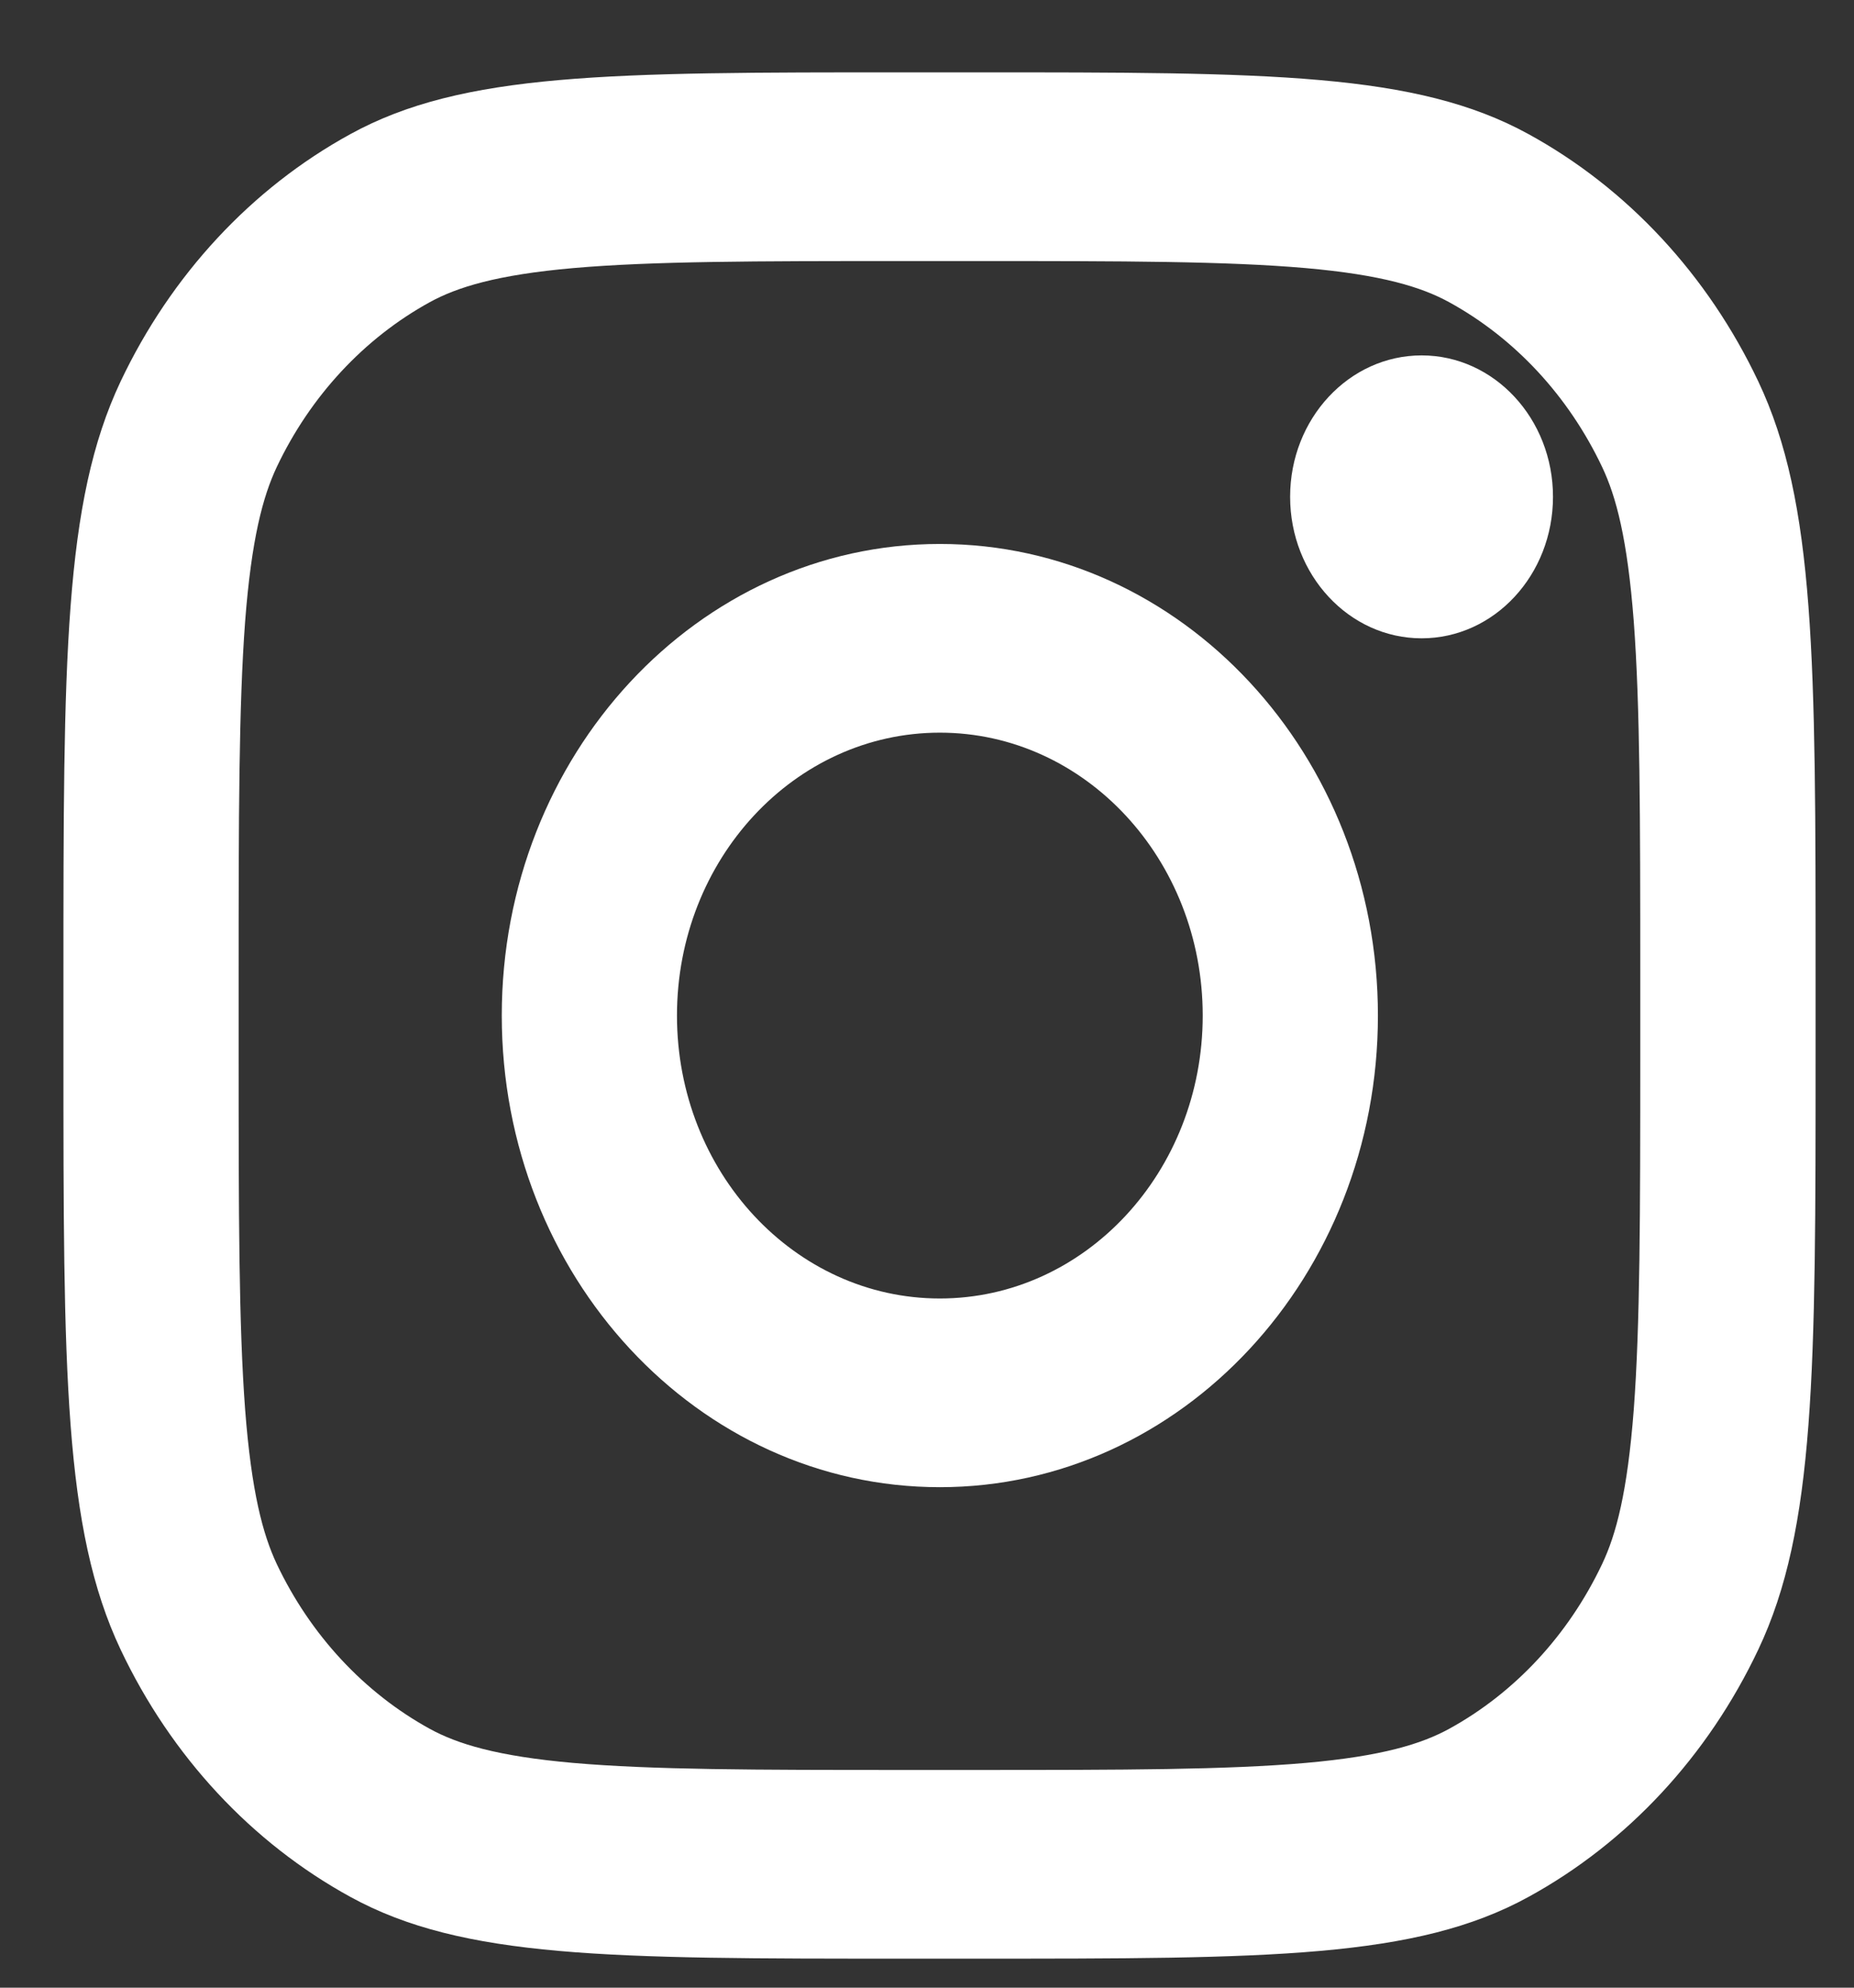 <svg width="14" height="15" viewBox="0 0 14 15" fill="none" xmlns="http://www.w3.org/2000/svg">
<rect x="0" y="0" width="14" height="15" fill="#333333" stroke="none"/>
<path d="M11.727 3.749C11.727 4.339 11.283 4.817 10.735 4.817C10.187 4.817 9.742 4.339 9.742 3.749C9.742 3.16 10.187 2.682 10.735 2.682C11.283 2.682 11.727 3.16 11.727 3.749Z" fill="white"/>
<path fill-rule="evenodd" clip-rule="evenodd" d="M7.097 11.223C8.924 11.223 10.405 9.629 10.405 7.664C10.405 5.699 8.924 4.105 7.097 4.105C5.27 4.105 3.789 5.699 3.789 7.664C3.789 9.629 5.27 11.223 7.097 11.223ZM7.097 9.799C8.193 9.799 9.082 8.843 9.082 7.664C9.082 6.485 8.193 5.529 7.097 5.529C6.001 5.529 5.112 6.485 5.112 7.664C5.112 8.843 6.001 9.799 7.097 9.799Z" fill="white"/>
<path fill-rule="evenodd" clip-rule="evenodd" d="M0.479 7.379C0.479 4.987 0.479 3.791 0.911 2.878C1.292 2.075 1.899 1.421 2.646 1.012C3.495 0.546 4.606 0.546 6.829 0.546H7.359C9.582 0.546 10.693 0.546 11.542 1.012C12.289 1.421 12.896 2.075 13.277 2.878C13.71 3.791 13.71 4.987 13.71 7.379V7.948C13.71 10.34 13.71 11.536 13.277 12.449C12.896 13.253 12.289 13.906 11.542 14.315C10.693 14.781 9.582 14.781 7.359 14.781H6.829C4.606 14.781 3.495 14.781 2.646 14.315C1.899 13.906 1.292 13.253 0.911 12.449C0.479 11.536 0.479 10.34 0.479 7.948V7.379ZM6.829 1.97H7.359C8.492 1.97 9.262 1.971 9.858 2.023C10.438 2.074 10.735 2.167 10.942 2.28C11.44 2.553 11.844 2.989 12.098 3.524C12.204 3.747 12.289 4.066 12.337 4.69C12.385 5.331 12.386 6.16 12.386 7.379V7.948C12.386 9.168 12.385 9.996 12.337 10.637C12.289 11.261 12.204 11.58 12.098 11.803C11.844 12.338 11.44 12.774 10.942 13.047C10.735 13.16 10.438 13.253 9.858 13.304C9.262 13.356 8.492 13.357 7.359 13.357H6.829C5.696 13.357 4.926 13.356 4.33 13.304C3.75 13.253 3.453 13.16 3.246 13.047C2.749 12.774 2.344 12.338 2.09 11.803C1.985 11.58 1.899 11.261 1.851 10.637C1.803 9.996 1.802 9.168 1.802 7.948V7.379C1.802 6.16 1.803 5.331 1.851 4.69C1.899 4.066 1.985 3.747 2.09 3.524C2.344 2.989 2.749 2.553 3.246 2.28C3.453 2.167 3.75 2.074 4.33 2.023C4.926 1.971 5.696 1.97 6.829 1.97Z" fill="white"/>
</svg>

